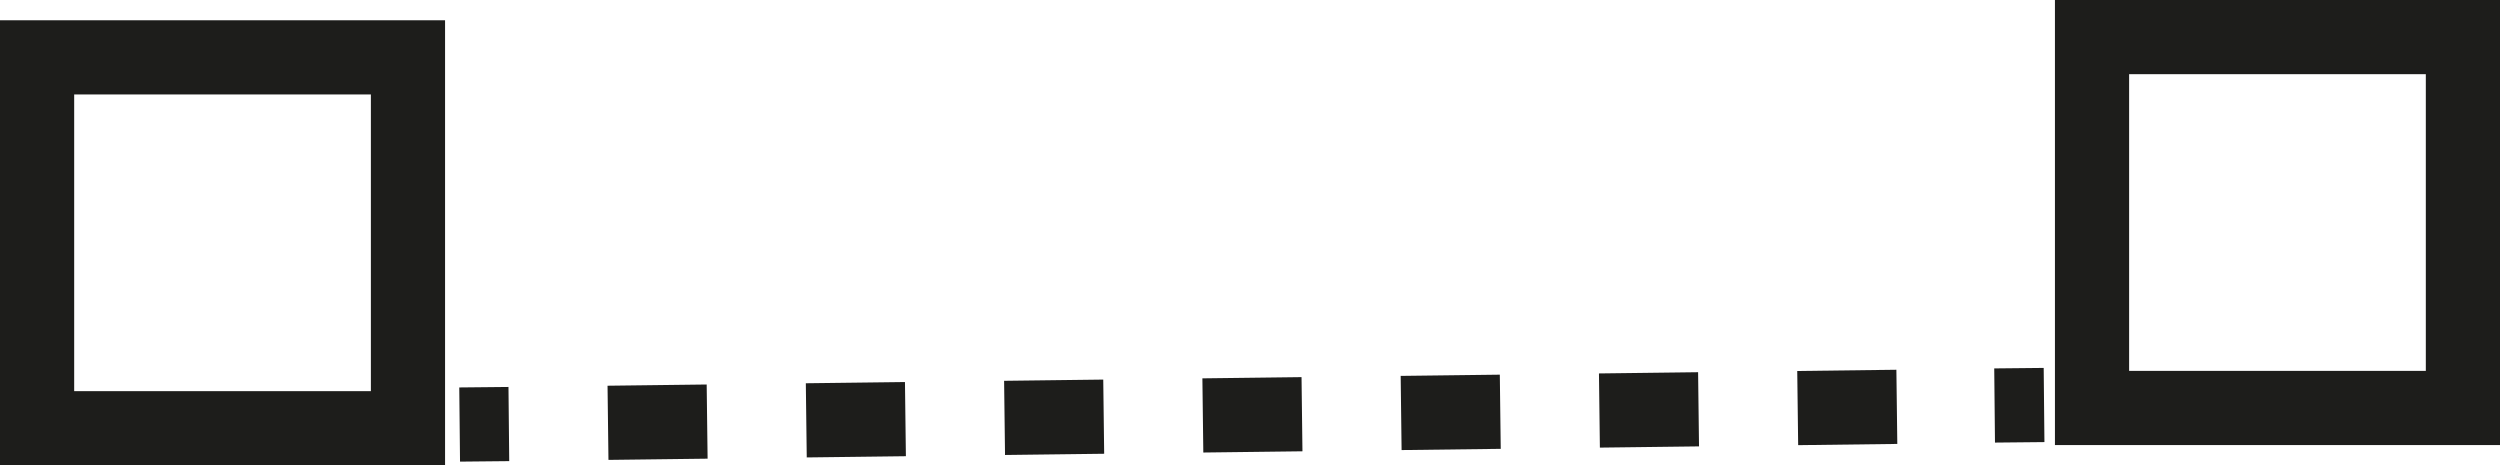 <svg xmlns="http://www.w3.org/2000/svg" viewBox="0 0 101.11 18.82"><defs><style>.cls-1,.cls-2{fill:none;stroke:#1d1d1b;stroke-miterlimit:10;stroke-width:3px;}.cls-2{stroke-dasharray:4.01 4.01;}</style></defs><g id="Capa_2" data-name="Capa 2"><g id="iconos"><g id="pro_fija"><line class="cls-1" x1="18.59" y1="17.17" x2="20.58" y2="17.15"/><line class="cls-2" x1="24.59" y1="17.1" x2="78.67" y2="16.43"/><line class="cls-1" x1="80.67" y1="16.4" x2="82.67" y2="16.38"/><rect class="cls-1" x="1.5" y="2.32" width="15" height="15"/><rect class="cls-1" x="84.61" y="1.5" width="15" height="15"/></g></g></g></svg>